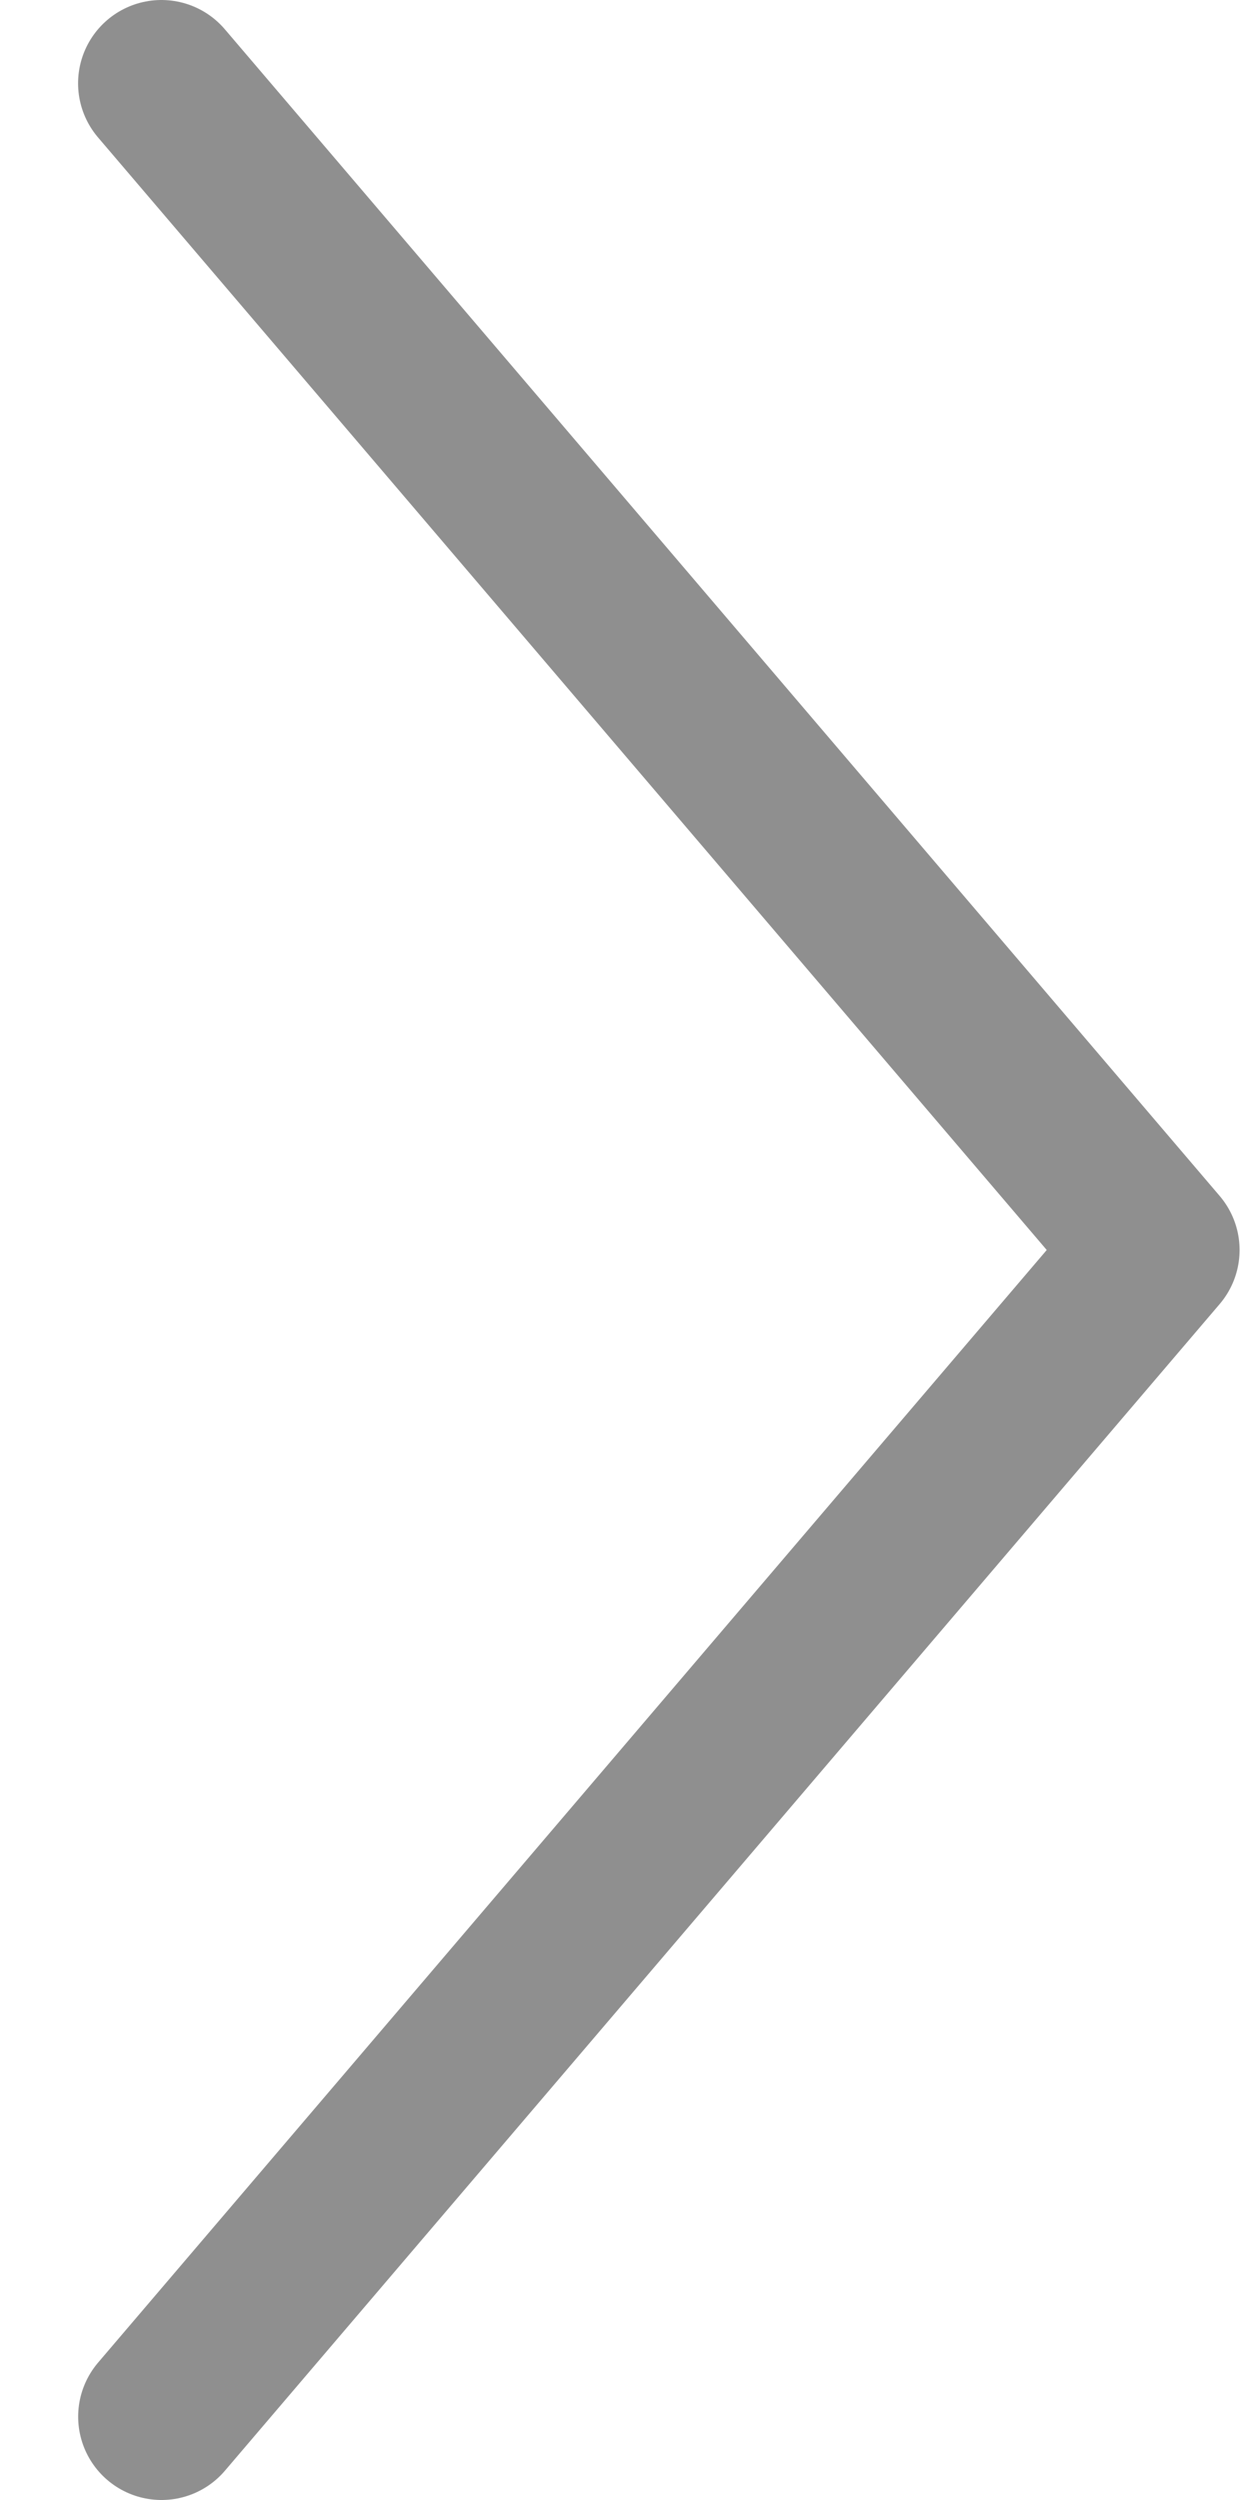 <svg width="15" height="30" fill="none" xmlns="http://www.w3.org/2000/svg"><path d="M1.938 29l11.937-14L1.937 1" stroke="#8F8F8F" stroke-width="2" stroke-linecap="round" stroke-linejoin="round"/></svg>
